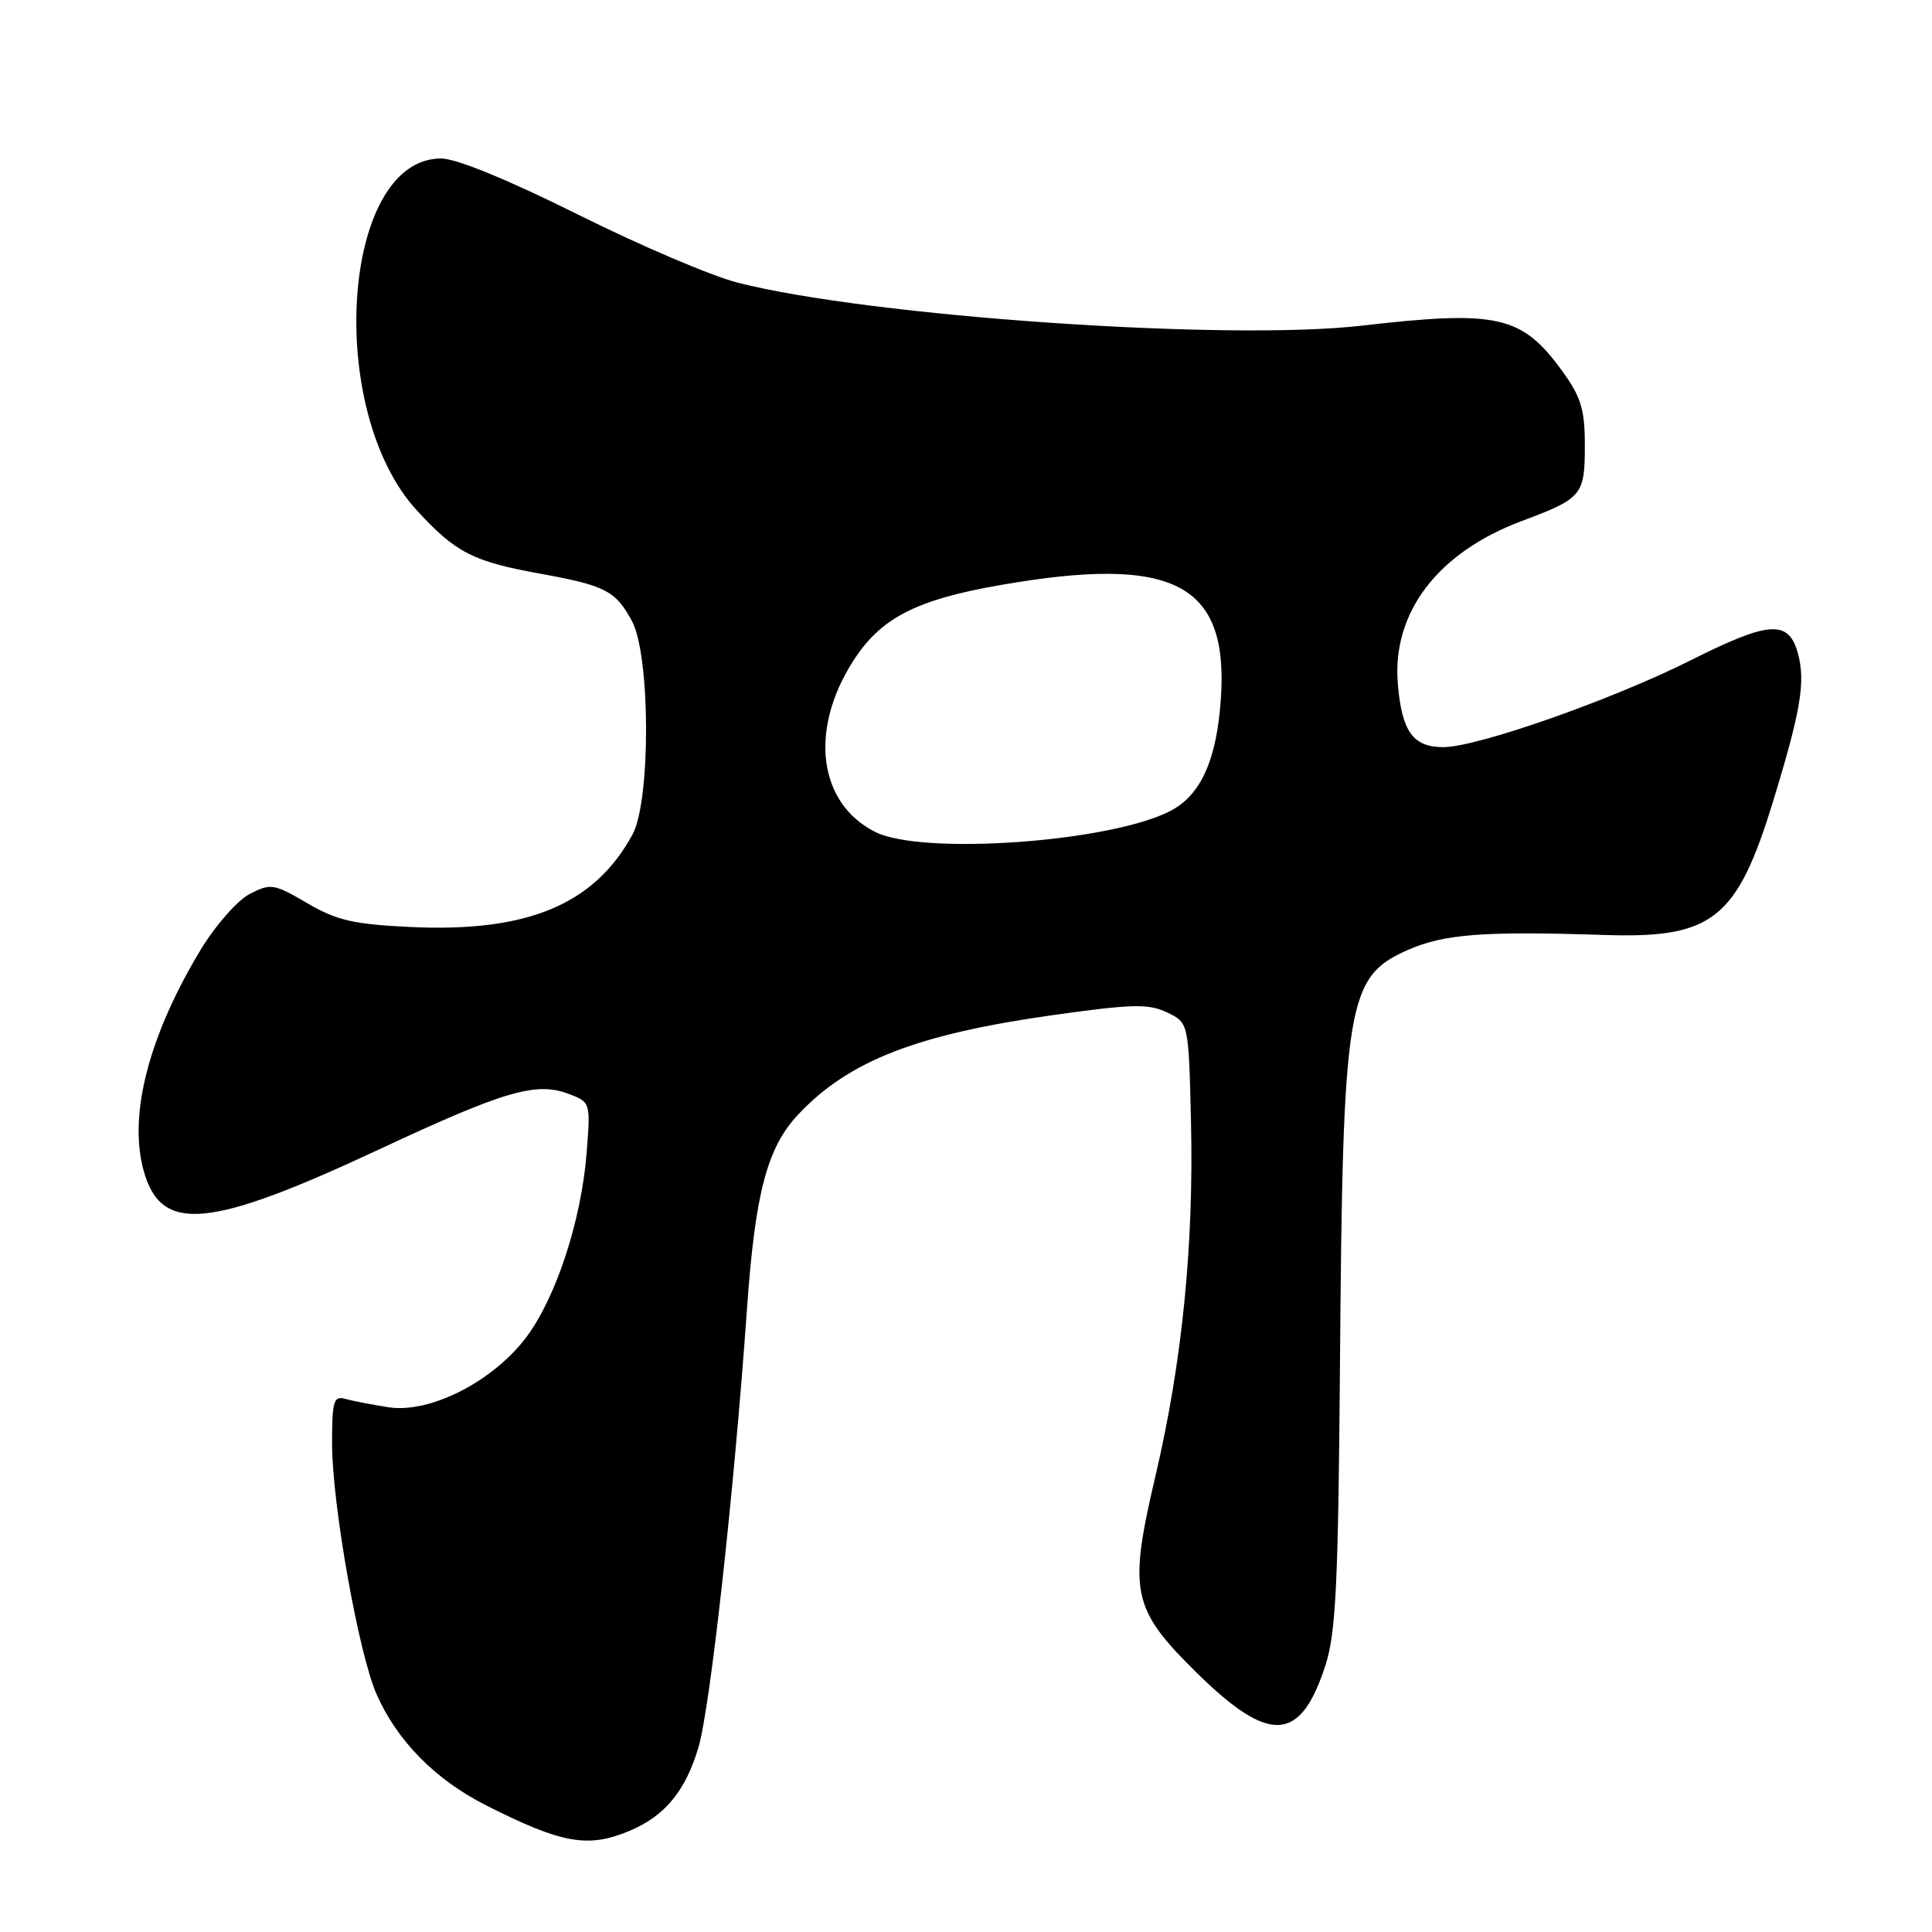 <?xml version="1.0" encoding="UTF-8" standalone="no"?>
<!DOCTYPE svg PUBLIC "-//W3C//DTD SVG 1.1//EN" "http://www.w3.org/Graphics/SVG/1.1/DTD/svg11.dtd" >
<svg xmlns="http://www.w3.org/2000/svg" xmlns:xlink="http://www.w3.org/1999/xlink" version="1.1" viewBox="0 0 256 256">
 <g >
 <path fill="currentColor"
d=" M 83.39 242.61 C 88.09 240.64 90.82 237.35 92.55 231.53 C 94.10 226.30 97.26 197.78 98.98 173.41 C 100.07 158.01 101.65 152.05 105.79 147.65 C 112.48 140.55 121.53 137.03 139.64 134.49 C 150.05 133.03 152.18 132.98 154.64 134.15 C 157.50 135.52 157.50 135.52 157.81 148.51 C 158.20 164.95 156.65 180.47 153.10 195.59 C 149.50 210.93 149.97 213.17 158.53 221.61 C 168.23 231.17 172.33 230.93 175.65 220.59 C 177.01 216.37 177.33 209.66 177.55 181.23 C 177.92 132.74 178.45 129.46 186.51 125.89 C 191.32 123.76 196.56 123.36 212.62 123.89 C 226.96 124.36 230.17 121.80 234.97 106.09 C 238.64 94.10 239.27 90.29 238.21 86.50 C 236.97 82.09 234.40 82.28 223.99 87.51 C 213.56 92.74 195.74 99.00 191.25 99.00 C 187.23 99.00 185.74 96.92 185.22 90.61 C 184.43 81.17 190.50 73.20 201.66 69.03 C 209.65 66.04 210.00 65.62 210.00 59.03 C 210.00 54.26 209.50 52.61 207.02 49.19 C 201.67 41.80 198.46 41.07 180.46 43.15 C 162.69 45.21 115.29 41.94 97.73 37.45 C 94.30 36.58 84.79 32.52 76.59 28.43 C 67.29 23.80 60.46 21.00 58.44 21.00 C 45.28 21.00 43.01 54.38 55.27 67.67 C 60.39 73.23 62.67 74.40 71.50 76.00 C 80.21 77.58 81.55 78.26 83.73 82.28 C 86.19 86.81 86.25 106.10 83.81 110.58 C 78.73 119.89 69.86 123.57 54.32 122.83 C 46.83 122.47 44.59 121.95 40.70 119.67 C 36.29 117.09 35.87 117.02 33.10 118.45 C 31.49 119.28 28.59 122.56 26.66 125.73 C 19.77 137.10 17.01 147.61 19.00 154.99 C 21.28 163.48 27.54 162.92 50.50 152.18 C 66.90 144.52 71.06 143.31 75.39 144.96 C 78.24 146.04 78.26 146.10 77.73 152.78 C 77.02 161.75 73.68 171.94 69.72 177.21 C 65.30 183.07 56.97 187.31 51.50 186.47 C 49.30 186.13 46.71 185.63 45.75 185.36 C 44.21 184.93 44.00 185.65 44.00 191.26 C 44.00 199.30 47.52 219.13 49.91 224.53 C 52.65 230.71 57.67 235.80 64.41 239.22 C 74.44 244.29 77.89 244.91 83.39 242.61 Z  M 116.00 110.25 C 108.47 106.49 107.18 96.83 112.99 87.68 C 116.65 81.90 121.32 79.48 132.56 77.52 C 155.44 73.53 162.77 77.27 161.78 92.43 C 161.25 100.64 159.14 105.36 155.07 107.46 C 147.09 111.59 122.23 113.36 116.00 110.25 Z "/>
</g>
</svg>